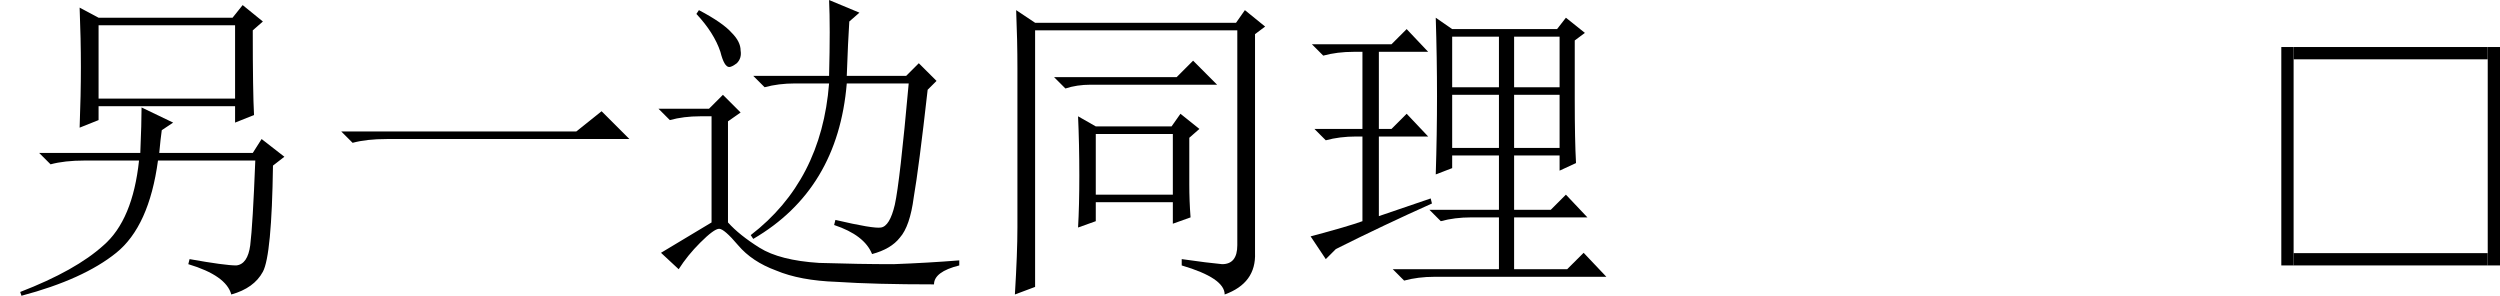 <?xml version='1.0' encoding='UTF-8'?>
<!-- This file was generated by dvisvgm 3.2.2 -->
<svg version='1.1' xmlns='http://www.w3.org/2000/svg' xmlns:xlink='http://www.w3.org/1999/xlink' width='81.132pt' height='9.598pt' viewBox='59.022 -54.271 81.132 9.598'>
<defs>
<path id='g0-1072' d='M.574-4.348H8.203L9.023-5.004L9.926-4.102H2.051Q1.395-4.102 .943-3.979L.574-4.348Z'/>
<path id='g0-2582' d='M2.584-4.471Q2.625-5.537 2.625-6.439T2.584-8.367L3.199-8.039H7.547L7.875-8.449L8.531-7.916L8.203-7.629Q8.203-5.619 8.244-4.881L7.629-4.635V-5.168H3.199V-4.717L2.584-4.471ZM3.199-7.793V-5.414H7.629V-7.793H3.199ZM5.25-4.389Q5.209-4.102 5.168-3.65H8.203L8.49-4.102L9.229-3.527L8.859-3.24Q8.818-.328 8.531 .205T7.506 .943Q7.342 .328 6.111-.041L6.152-.205Q7.301 0 7.67 0Q8.039-.041 8.121-.656Q8.203-1.312 8.285-3.404H5.127Q4.84-1.271 3.773-.41T.697 .984L.656 .861Q2.461 .164 3.363-.656Q4.307-1.477 4.512-3.404H2.748Q2.092-3.404 1.641-3.281L1.271-3.65H4.553Q4.594-4.635 4.594-5.127L5.619-4.635L5.25-4.389Z'/>
<path id='g0-2620' d='M2.707-6.111H6.686L7.219-6.645L7.998-5.865H3.896Q3.445-5.865 3.076-5.742L2.707-6.111ZM4.061-4.266V-2.297H6.562V-4.266H4.061ZM3.486-4.84L4.061-4.512H6.521L6.809-4.922L7.424-4.43L7.096-4.143V-2.625Q7.096-2.092 7.137-1.559L6.562-1.354V-2.051H4.061V-1.436L3.486-1.23Q3.527-1.928 3.527-2.912Q3.527-3.937 3.486-4.84ZM6.85-.205Q7.711-.082 8.162-.041Q8.654-.041 8.654-.656V-7.629H2.092V.697L1.436 .943Q1.518-.41 1.518-1.23V-6.398Q1.518-7.301 1.477-8.285L2.092-7.875H8.613L8.9-8.285L9.557-7.752L9.229-7.506V-.41Q9.27 .574 8.244 .943Q8.244 .41 6.85 0V-.205Z'/>
<path id='g0-10806' d='M.533-.943Q1.764-1.271 2.215-1.436V-4.184H2.01Q1.477-4.184 1.025-4.061L.656-4.43H2.215V-6.932H1.928Q1.395-6.932 .943-6.809L.574-7.178H3.158L3.65-7.67L4.348-6.932H2.748V-4.43H3.158L3.65-4.922L4.348-4.184H2.748V-1.6L4.43-2.174L4.471-2.01Q2.912-1.312 1.354-.533L1.025-.205L.533-.943ZM4.594-2.953Q4.635-4.266 4.635-5.496T4.594-8.039L5.127-7.67H8.531L8.818-8.039L9.434-7.547L9.105-7.301V-5.373Q9.105-4.061 9.146-3.322L8.613-3.076V-3.568H7.137V-1.805H8.326L8.818-2.297L9.516-1.559H7.137V.123H8.859L9.393-.41L10.131 .369H4.553Q4.02 .369 3.568 .492L3.199 .123H6.645V-1.559H5.742Q5.209-1.559 4.758-1.436L4.389-1.805H6.645V-3.568H5.127V-3.158L4.594-2.953ZM5.127-7.424V-5.783H6.645V-7.424H5.127ZM7.137-7.424V-5.783H8.613V-7.424H7.137ZM5.127-5.537V-3.814H6.645V-5.537H5.127ZM7.137-5.537V-3.814H8.613V-5.537H7.137Z'/>
<path id='g0-17897' d='M6.562-7.916Q6.521-7.301 6.48-6.152H8.408L8.818-6.562L9.393-5.988L9.105-5.701Q8.818-3.158 8.654-2.215Q8.531-1.271 8.203-.902Q7.916-.533 7.301-.369Q7.055-.984 6.07-1.312L6.111-1.477Q7.342-1.189 7.588-1.23Q7.875-1.271 8.039-1.969Q8.203-2.707 8.49-5.906H6.48Q6.193-2.461 3.445-.861L3.363-.984Q5.66-2.748 5.906-5.906H4.799Q4.266-5.906 3.814-5.783L3.445-6.152H5.906Q5.947-7.752 5.906-8.613L6.891-8.203L6.562-7.916ZM1.6-8.162L1.682-8.285Q2.461-7.875 2.748-7.547Q3.035-7.26 3.035-6.973Q3.076-6.727 2.912-6.562Q2.748-6.439 2.666-6.439Q2.502-6.439 2.379-6.932Q2.174-7.547 1.6-8.162ZM2.625-1.395Q2.994-.984 3.65-.574T5.578-.082Q6.891-.041 7.998-.041Q9.105-.082 10.131-.164V0Q9.311 .205 9.311 .615Q7.383 .615 6.152 .533Q4.963 .492 4.184 .164Q3.404-.123 2.953-.656T2.338-1.189T1.723-.738Q1.312-.328 1.025 .123L.451-.41Q1.066-.779 2.092-1.395V-4.84H1.723Q1.189-4.84 .738-4.717L.369-5.086H2.01L2.461-5.537L3.035-4.963L2.625-4.676V-1.395Z'/>
</defs>
<g id='page1'>
<use x='59.022' y='-45.657' xlink:href='#g0-2582'/>
<use x='69.522' y='-45.657' xlink:href='#g0-1072'/>
<use x='80.022' y='-45.657' xlink:href='#g0-17897'/>
<use x='90.522' y='-45.657' xlink:href='#g0-2620'/>
<use x='101.022' y='-45.657' xlink:href='#g0-10806'/>
<rect x='133.057' y='-52.745' height='7.088' width='.399'/>
<rect x='133.455' y='-52.745' height='.399' width='6.3'/>
<rect x='133.455' y='-46.056' height='.399' width='6.3'/>
<rect x='139.756' y='-52.745' height='7.088' width='.399'/>
</g>
</svg>